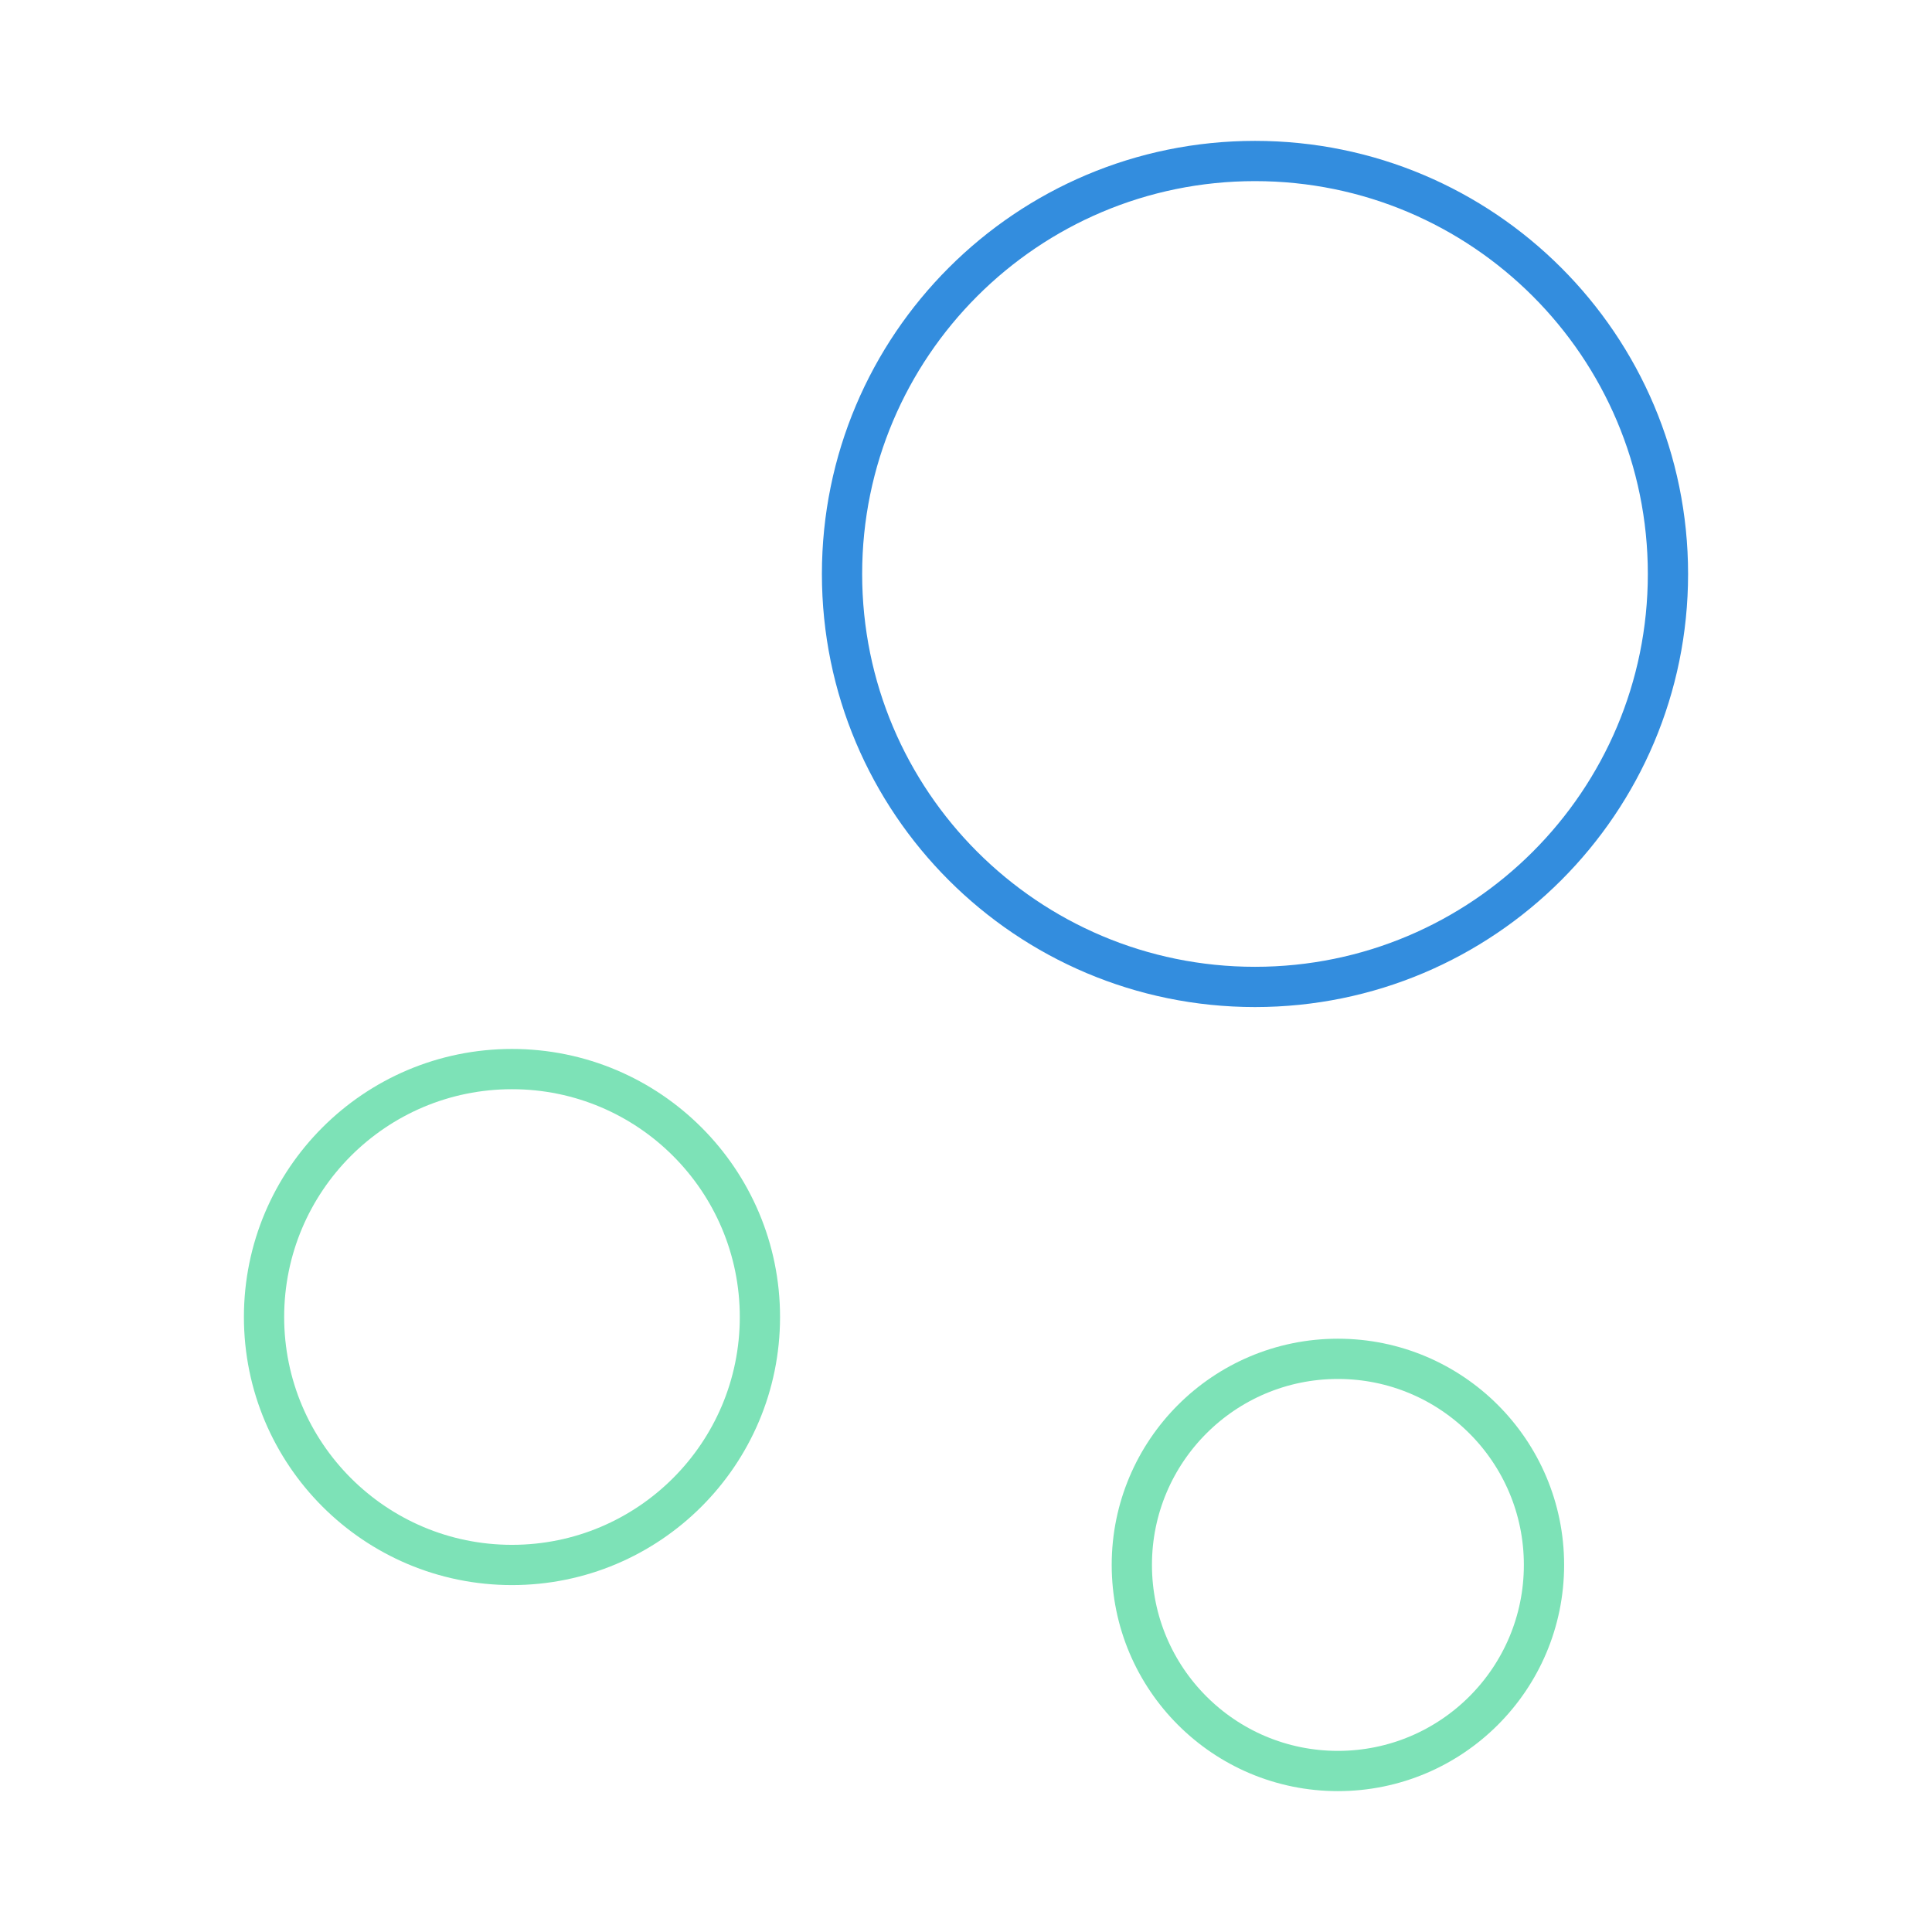 <svg width="48" height="48" viewBox="0 0 48 48" fill="none" xmlns="http://www.w3.org/2000/svg">
<path d="M31.18 24.52C36.846 24.52 41.44 19.927 41.44 14.26C41.44 8.594 36.846 4 31.18 4C25.514 4 20.92 8.594 20.92 14.26C20.92 19.927 25.514 24.52 31.18 24.52Z" stroke="#338DDE" strokeWidth="1.5" strokeMiterlimit="10"/>
<path d="M12.72 38.881C16.122 38.881 18.88 36.123 18.88 32.721C18.88 29.319 16.122 26.561 12.72 26.561C9.318 26.561 6.56 29.319 6.56 32.721C6.56 36.123 9.318 38.881 12.72 38.881Z" stroke="#7DE2B7" strokeWidth="1.5" strokeMiterlimit="10"/>
<path d="M33.24 44C36.068 44 38.36 41.708 38.36 38.88C38.36 36.052 36.068 33.76 33.24 33.76C30.412 33.76 28.12 36.052 28.12 38.88C28.12 41.708 30.412 44 33.24 44Z" stroke="#7DE2B7" strokeWidth="1.5" strokeMiterlimit="10"/>
</svg>
